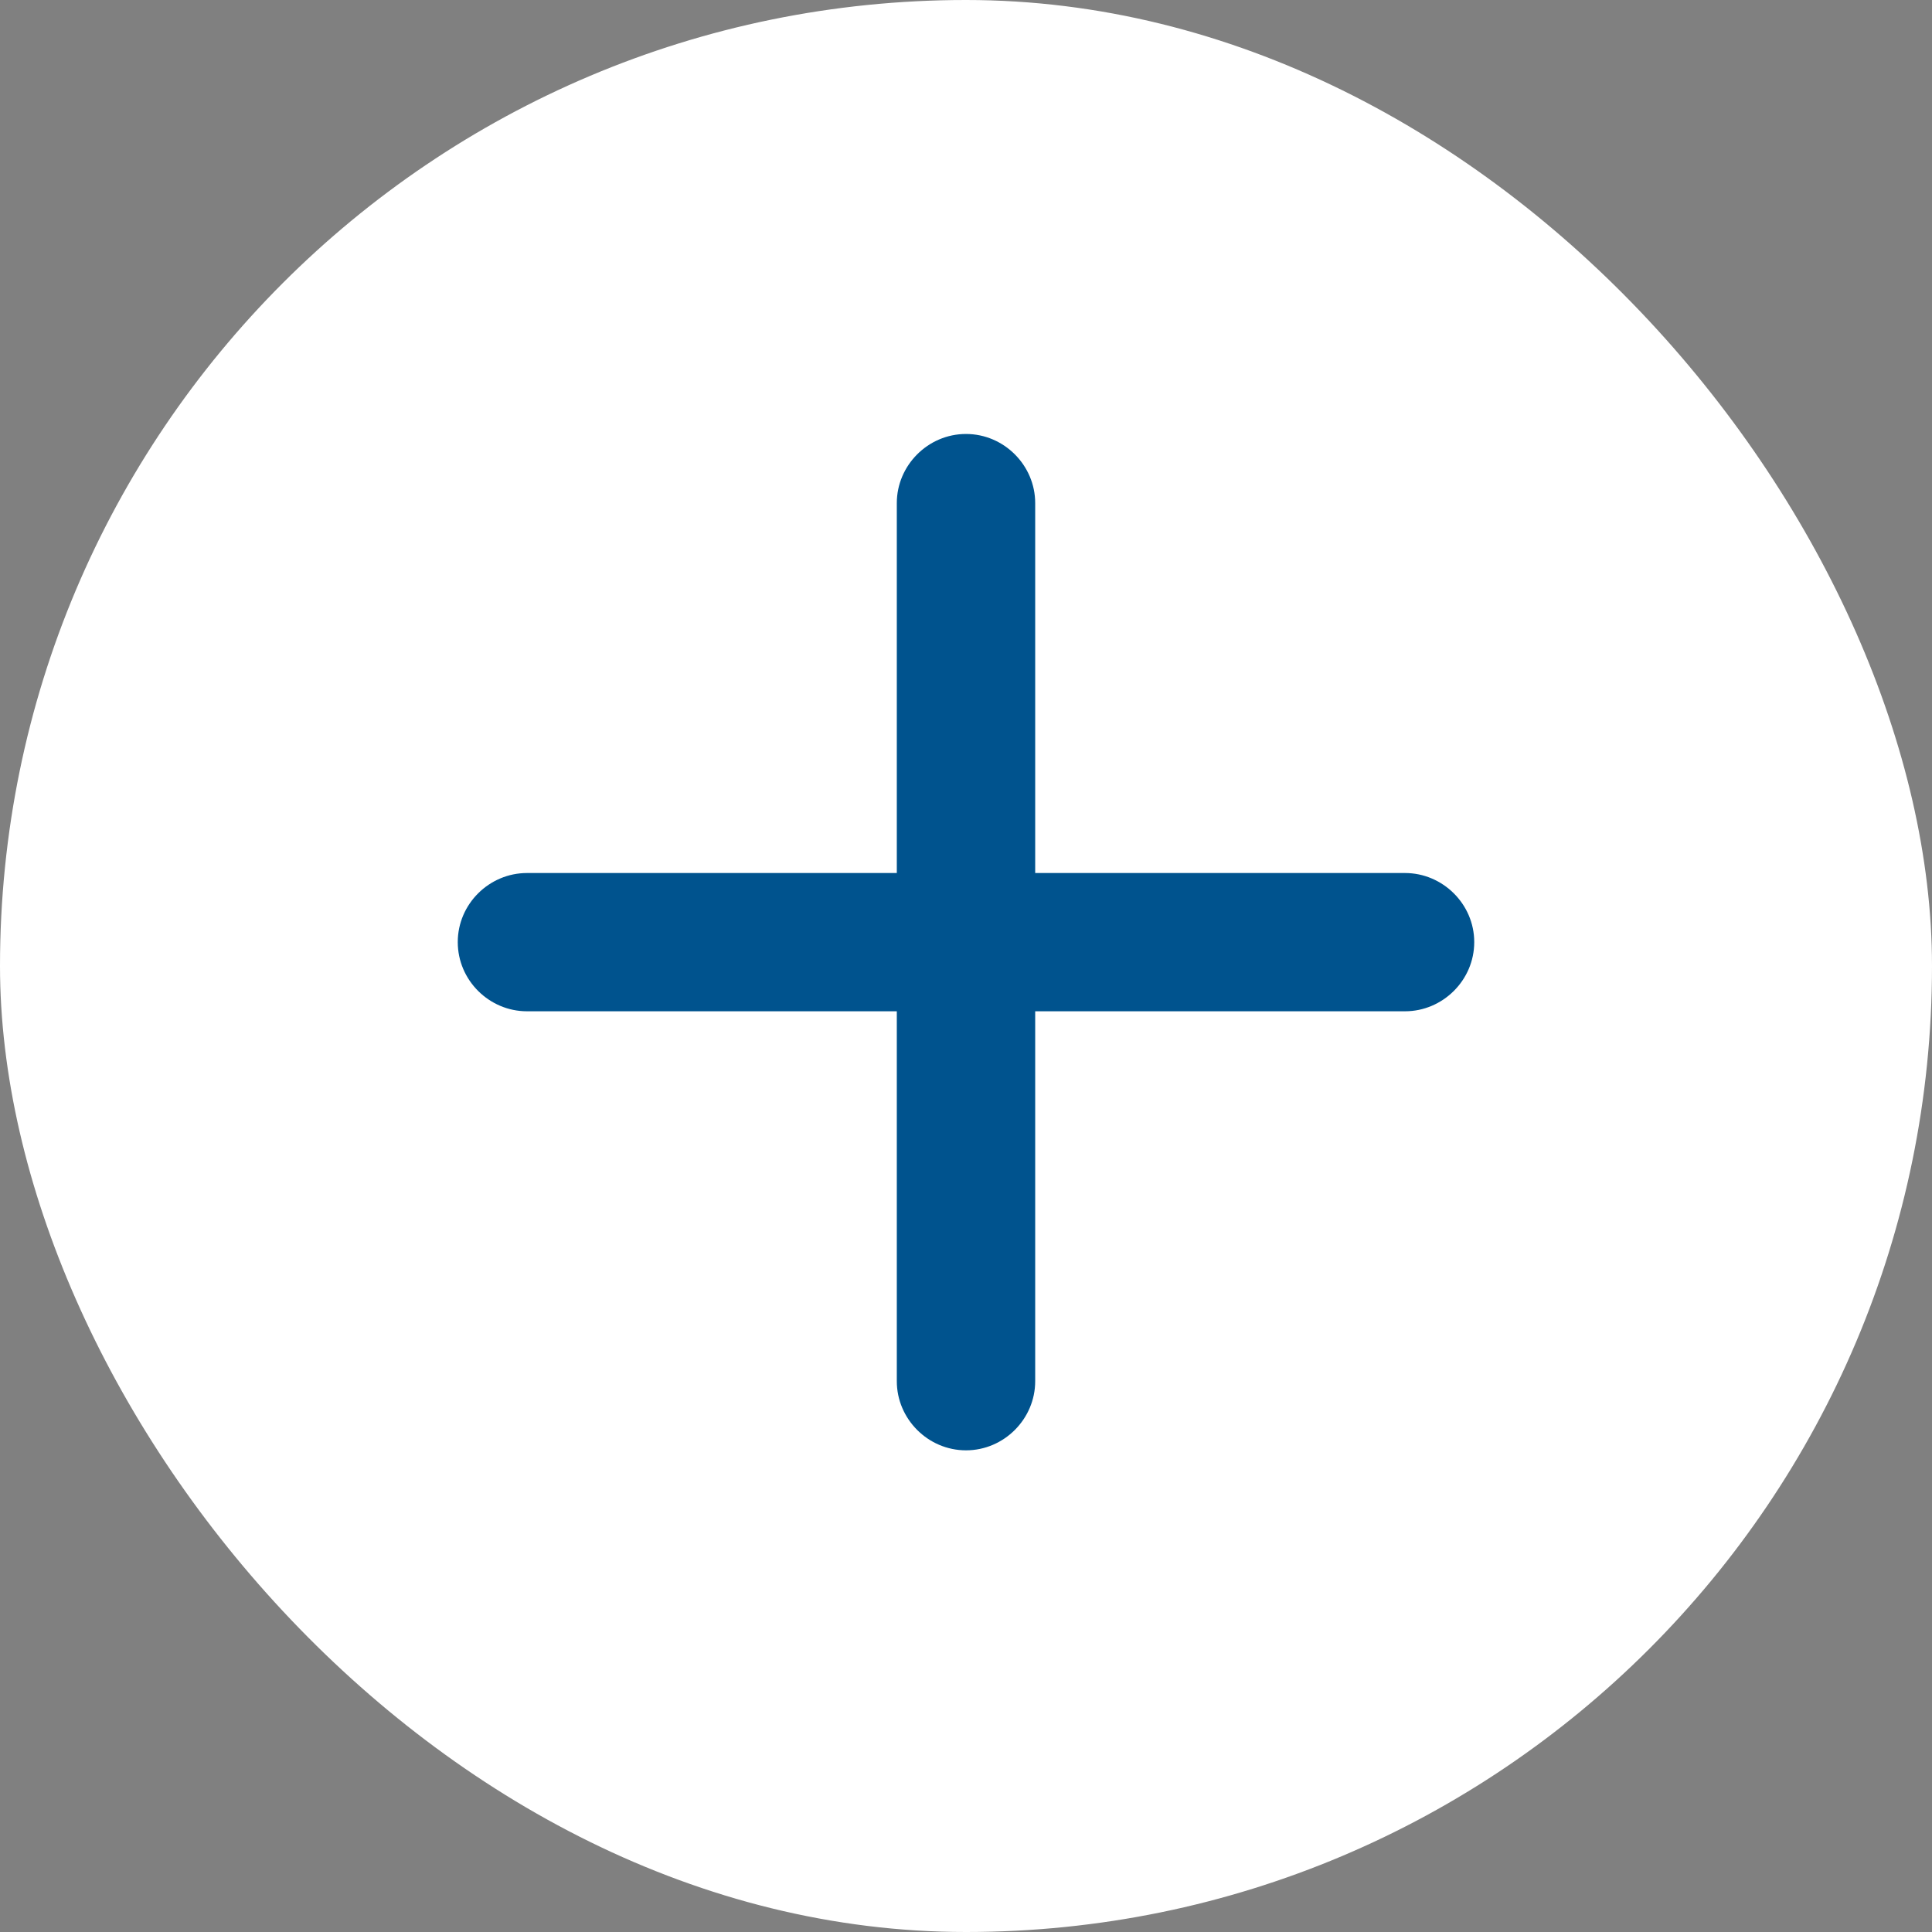 <svg width="16" height="16" viewBox="0 0 16 16" fill="none" xmlns="http://www.w3.org/2000/svg">
<rect x="0" y="0" width="16" height="16" fill="#808080" stroke="none"/>
<g id="plus">
<rect width="16" height="16" rx="8" fill="white"/>
<path id="plus_2" d="M4.364 8.375H7.427V11.439C7.427 11.75 7.684 12.011 8 12.011C8.316 12.011 8.573 11.75 8.573 11.439V8.375H11.636C11.947 8.375 12.209 8.119 12.209 7.802C12.209 7.486 11.947 7.23 11.636 7.23H8.573V4.166C8.573 3.855 8.316 3.594 8 3.594C7.684 3.594 7.427 3.855 7.427 4.166V7.23H4.364C4.052 7.23 3.791 7.486 3.791 7.802C3.791 8.119 4.052 8.375 4.364 8.375Z" fill="#00538E"/>
</g>
</svg>
